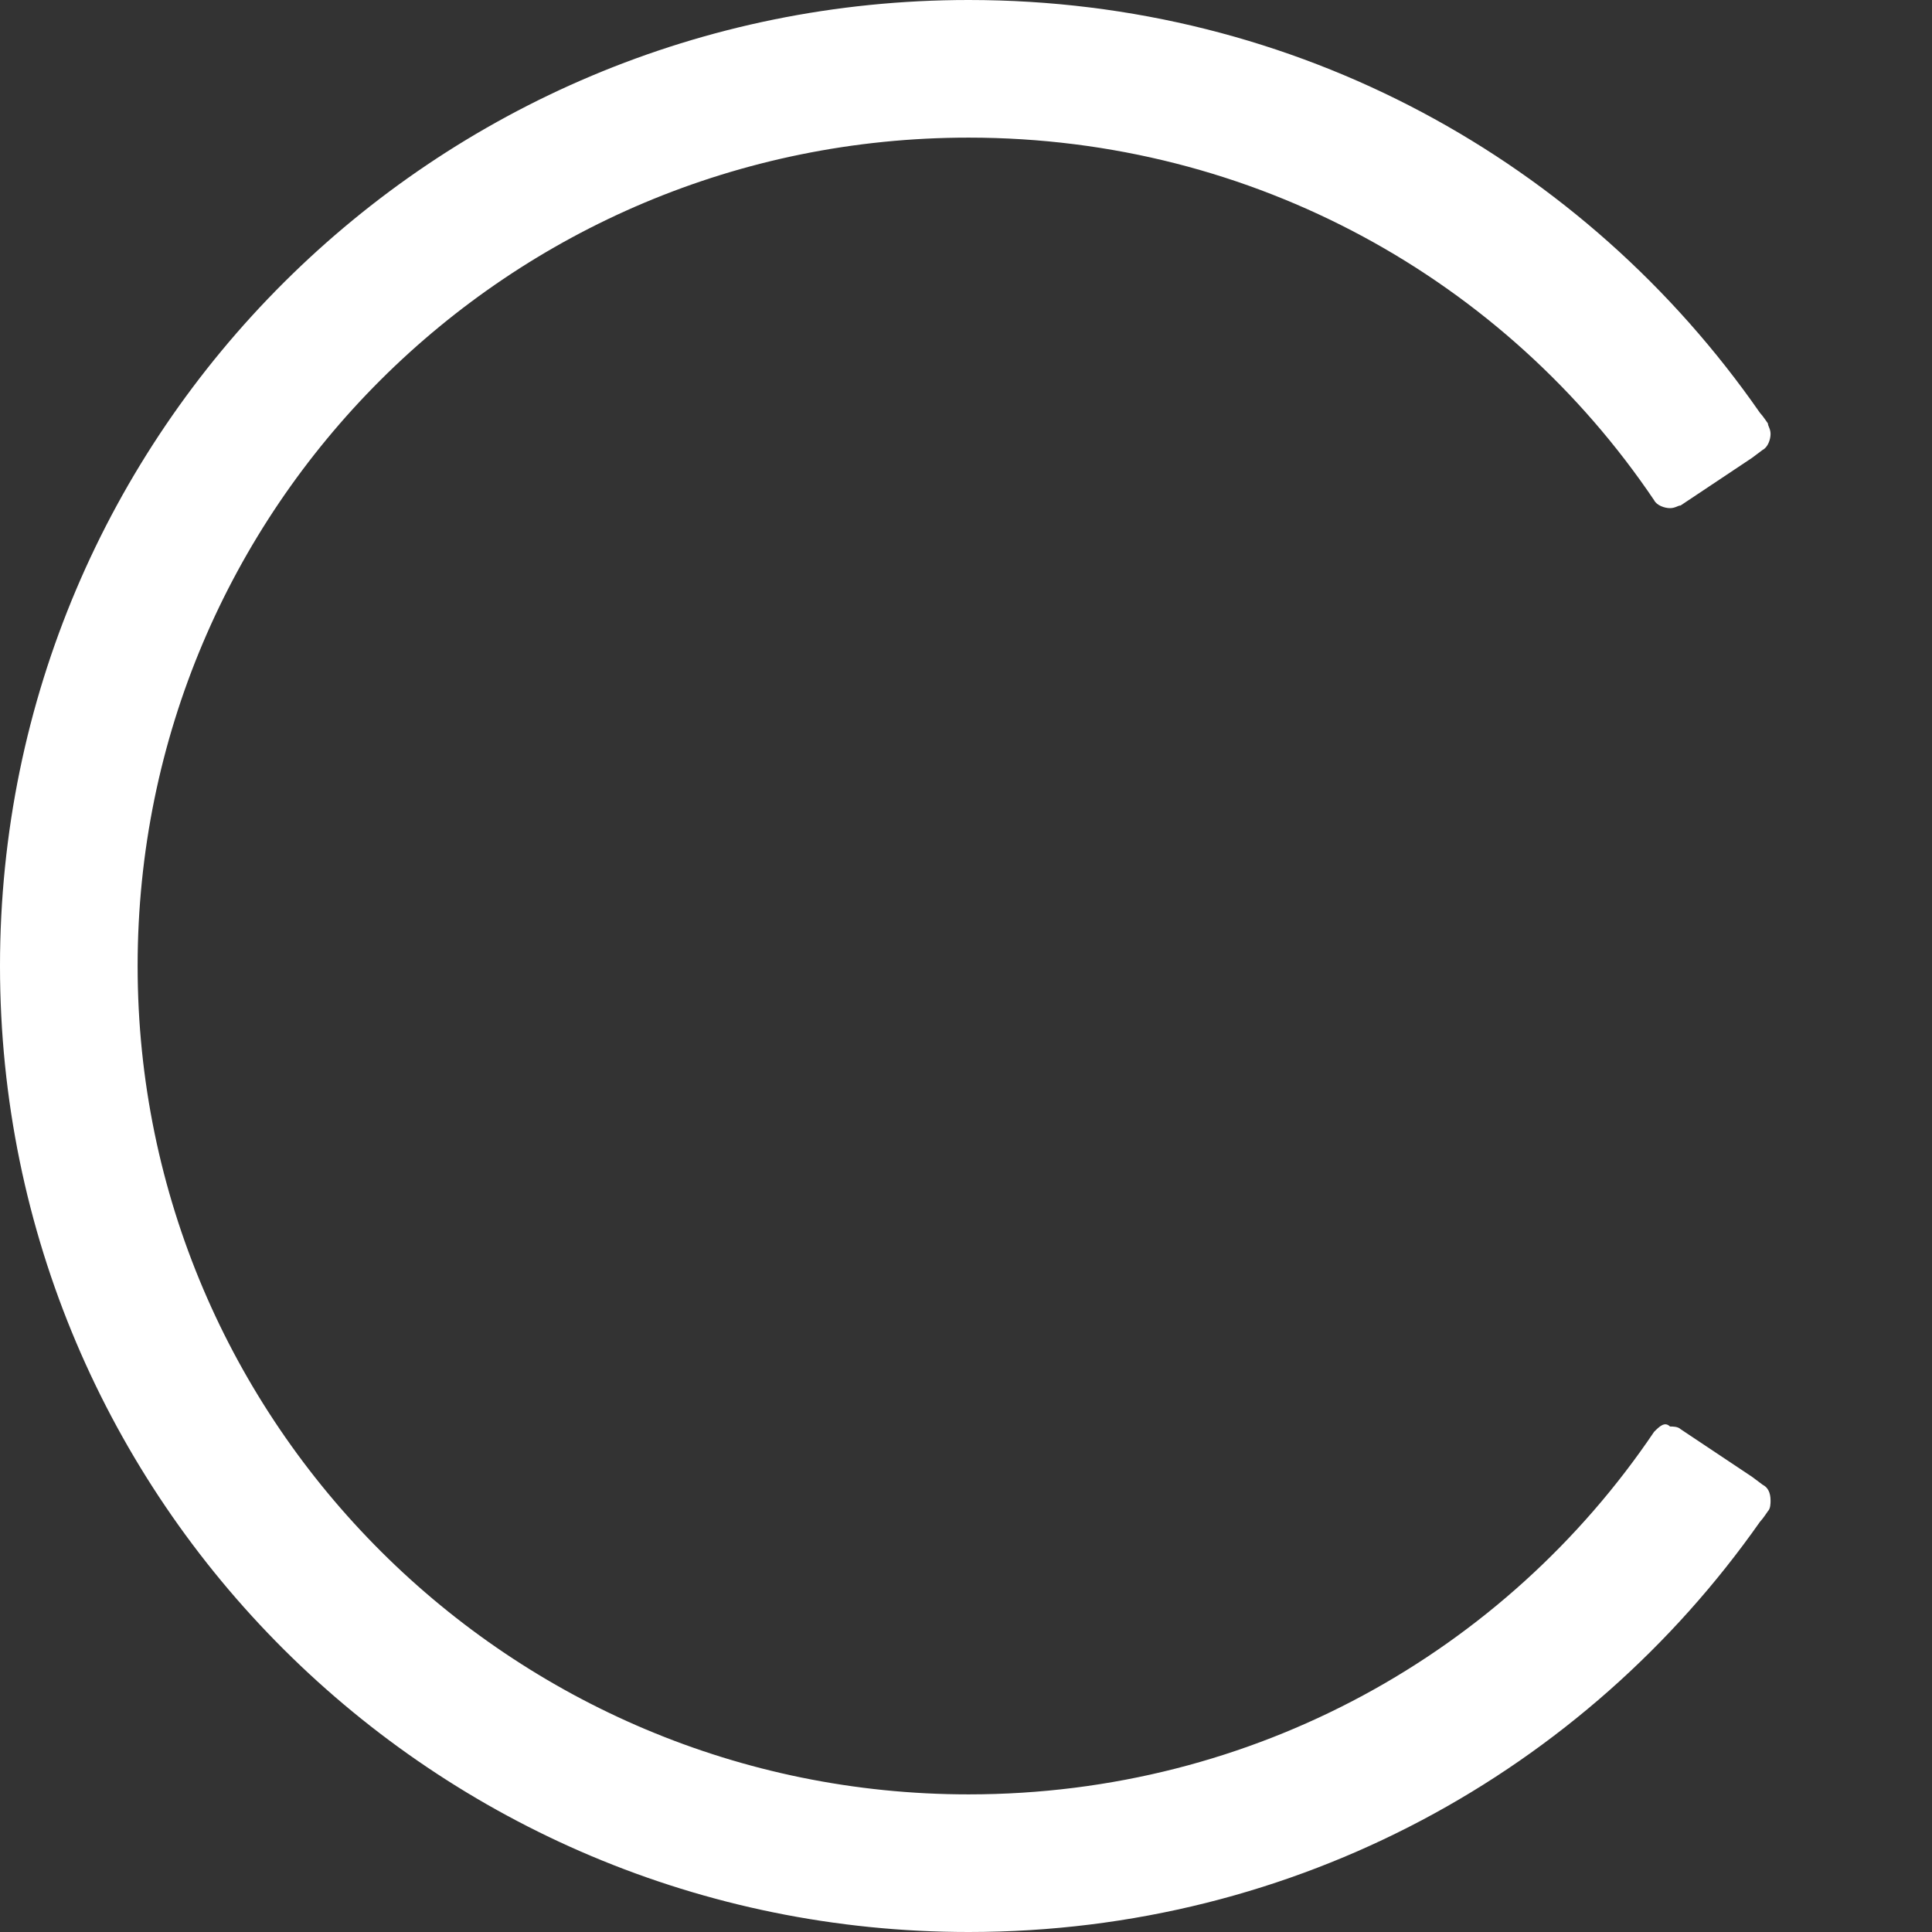 <?xml version="1.0" encoding="utf-8"?>
<!-- Generator: Adobe Illustrator 19.1.0, SVG Export Plug-In . SVG Version: 6.00 Build 0)  -->
<svg version="1.1" id="Layer_1" xmlns="http://www.w3.org/2000/svg" xmlns:xlink="http://www.w3.org/1999/xlink" x="0px" y="0px"
	 viewBox="0 0 73 73" style="enable-background:new 0 0 73 73;" xml:space="preserve">
<rect x="0" y="0" width="73" height="73" fill="#333333" stroke="none"/>
<style type="text/css">
	.st0{clip-path:url(#SVGID_2_);fill:#FFFFFF;}
	.st1{clip-path:url(#SVGID_2_);fill:none;stroke:#F0EDE9;stroke-width:4;stroke-miterlimit:10;}
	.st2{clip-path:url(#SVGID_4_);fill:#FFFFFF;}
	.st3{clip-path:url(#SVGID_6_);fill:#333333;}
	.st4{clip-path:url(#SVGID_8_);fill:#FFFFFF;}
	.st5{clip-path:url(#SVGID_10_);fill:#333333;}
	.st6{clip-path:url(#SVGID_12_);fill:#FFFFFF;}
	.st7{clip-path:url(#SVGID_14_);fill:#333333;}
	.st8{clip-path:url(#SVGID_16_);fill:#FFFFFF;}
	.st9{clip-path:url(#SVGID_18_);fill:#333333;}
	.st10{clip-path:url(#SVGID_20_);fill:#FFFFFF;}
	.st11{clip-path:url(#SVGID_22_);fill:#333333;}
	.st12{fill:#FFFFFF;}
</style>
<g>
	<path class="st12" d="M62.5,54.1L62.5,54.1c-5.6,8.3-15.1,13.7-25.9,13.7c-17.3,0-31.4-14-31.4-31.3s14-31.3,31.4-31.3
		c10.8,0,20.3,5.4,25.9,13.7l0,0c0.1,0.2,0.4,0.3,0.6,0.3c0.2,0,0.3-0.1,0.4-0.1l2.7-1.8l0.4-0.3c0.2-0.1,0.3-0.4,0.3-0.6
		c0-0.2-0.1-0.3-0.1-0.4c0,0-0.2-0.3-0.3-0.4C59.9,6.1,49,0,36.6,0C16.4,0,0,16.3,0,36.5C0,56.7,16.4,73,36.6,73
		c12.4,0,23.3-6.1,29.9-15.5c0.1-0.1,0.3-0.4,0.3-0.4c0.1-0.1,0.1-0.3,0.1-0.4c0-0.3-0.1-0.5-0.3-0.6l-0.4-0.3l-2.7-1.8
		c-0.1-0.1-0.3-0.1-0.4-0.1C62.9,53.7,62.7,53.9,62.5,54.1"/>
</g>
</svg>
